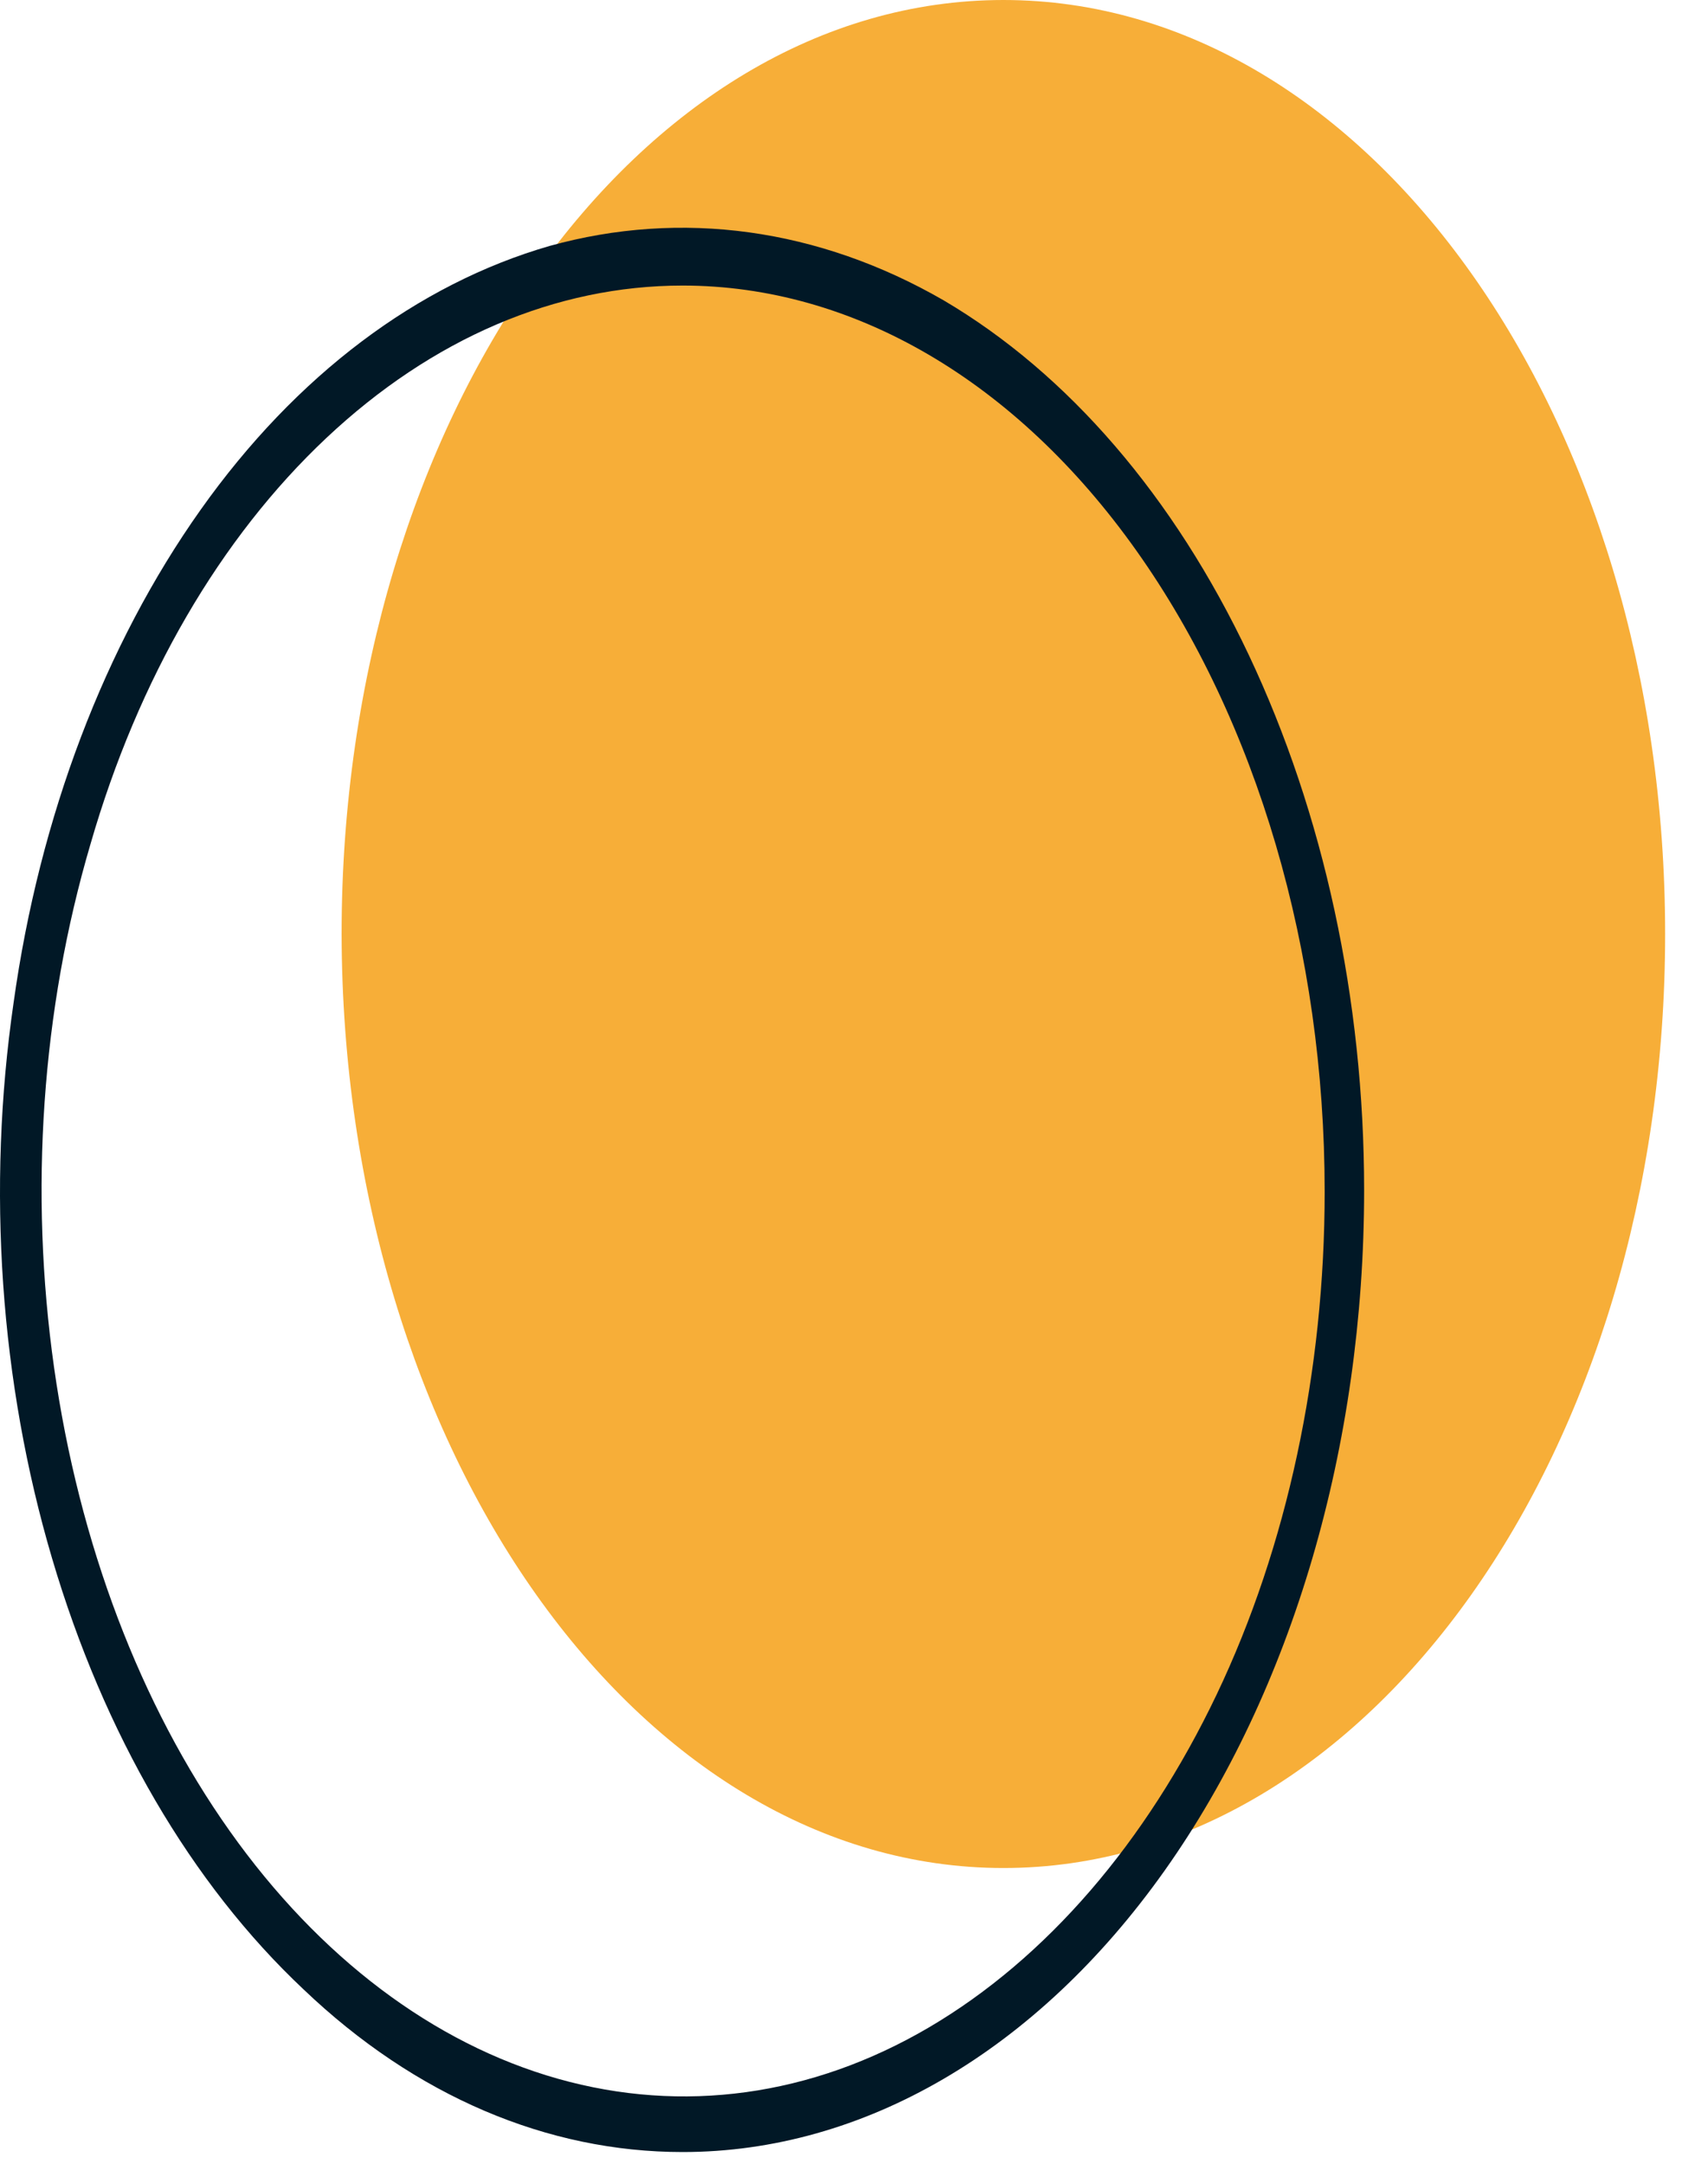 <svg width="30" height="38" viewBox="0 0 30 38" fill="none" xmlns="http://www.w3.org/2000/svg">
<path d="M17.624 32.806C24.047 32.806 29.247 25.467 29.247 16.403C29.247 7.339 24.047 0 17.624 0C11.2 0 6 7.339 6 16.403C6.018 25.467 11.219 32.806 17.624 32.806Z" fill="#F7AE38"/>
<path d="M11.99 37.794C9.618 37.794 7.3 36.816 5.33 34.936C3.359 33.082 1.826 30.456 0.914 27.366C0.001 24.276 -0.236 20.877 0.239 17.607C0.695 14.336 1.844 11.323 3.523 8.954C5.202 6.585 7.337 4.989 9.654 4.319C11.972 3.676 14.38 4.01 16.57 5.272C18.76 6.56 20.621 8.723 21.935 11.504C23.249 14.285 23.96 17.555 23.96 20.902C23.96 25.383 22.701 29.683 20.457 32.85C18.212 36.018 15.165 37.794 11.99 37.794ZM11.99 5.015C9.764 5.015 7.592 5.942 5.731 7.693C3.87 9.444 2.428 11.916 1.589 14.825C0.731 17.735 0.512 20.928 0.95 24.018C1.388 27.108 2.465 29.941 4.034 32.155C5.603 34.37 7.611 35.889 9.8 36.507C11.99 37.125 14.253 36.816 16.315 35.606C18.377 34.395 20.128 32.361 21.369 29.761C22.61 27.16 23.267 24.07 23.267 20.928C23.267 16.705 22.081 12.662 19.964 9.676C17.847 6.689 14.982 5.015 11.99 5.015Z" fill="#011826"/>
</svg>
